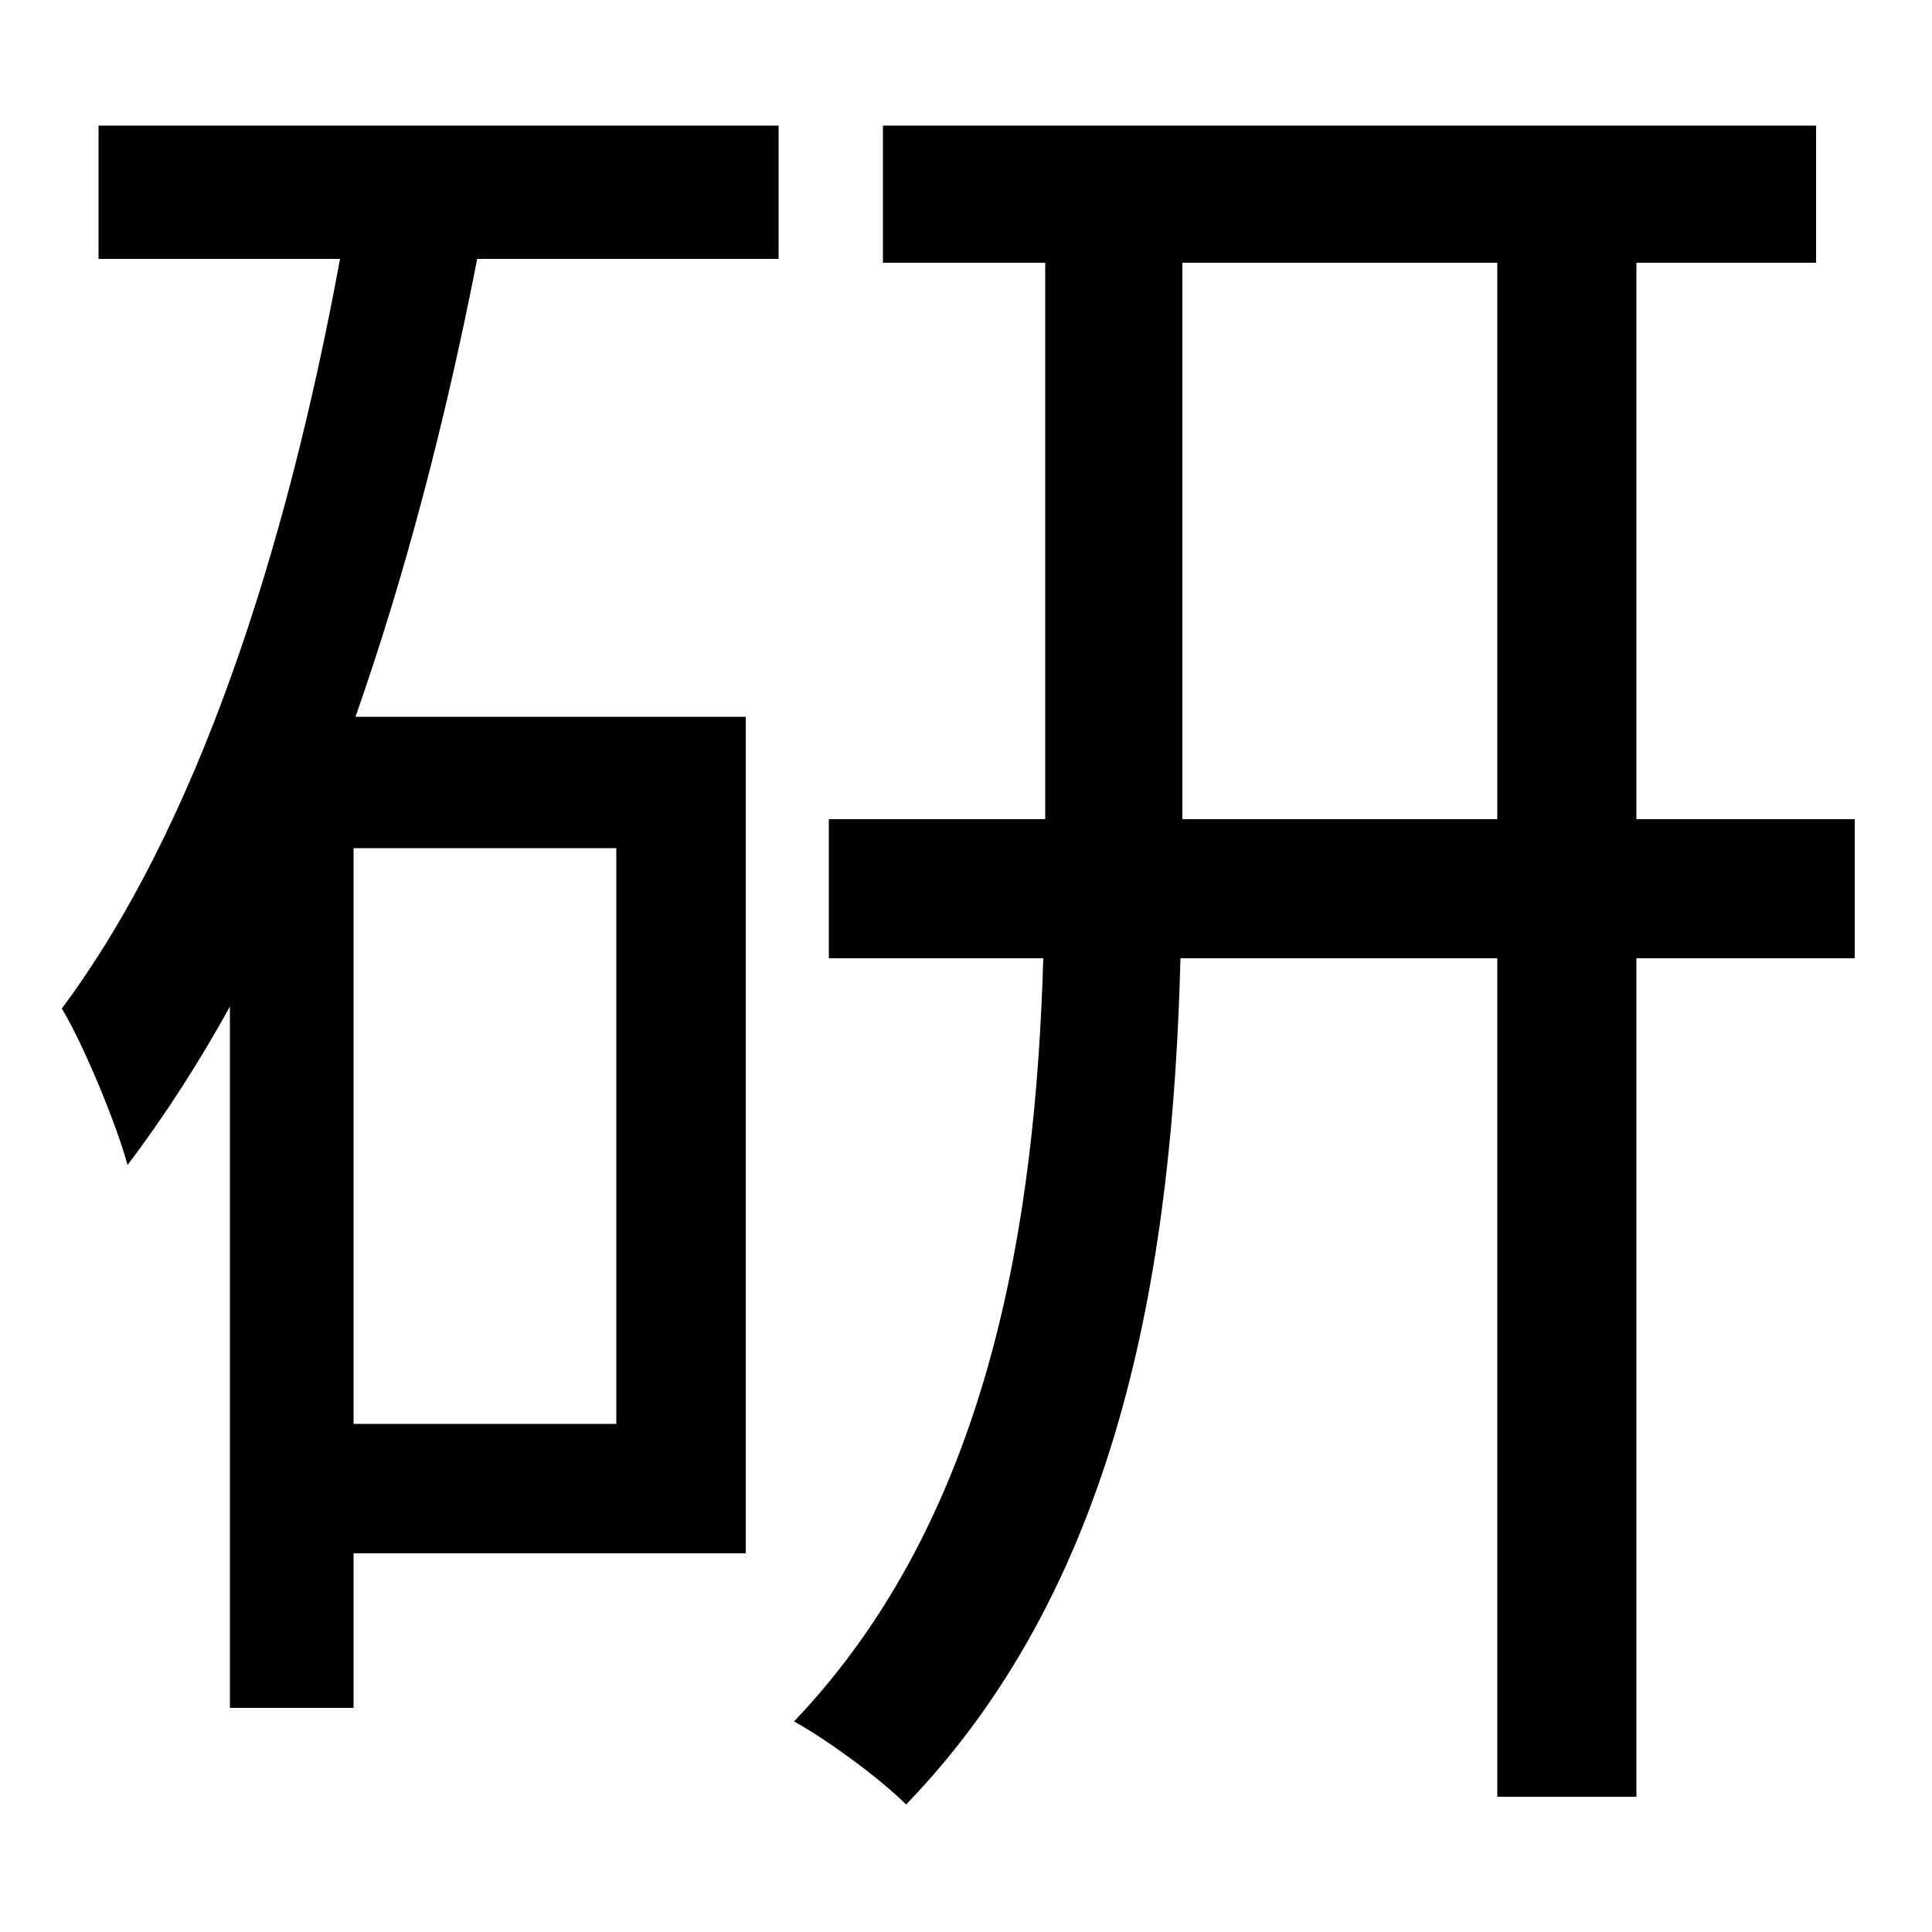 <svg xmlns="http://www.w3.org/2000/svg"
    viewBox="0 0 1000 1000">
  <!--
© 2014-2021 Adobe (http://www.adobe.com/).
Noto is a trademark of Google Inc.
This Font Software is licensed under the SIL Open Font License, Version 1.1. This Font Software is distributed on an "AS IS" BASIS, WITHOUT WARRANTIES OR CONDITIONS OF ANY KIND, either express or implied. See the SIL Open Font License for the specific language, permissions and limitations governing your use of this Font Software.
http://scripts.sil.org/OFL
  -->
<path d="M775 136L775 424 612 424 612 136ZM429 424L429 496 540 496C536 631 513 784 411 891 429 901 456 921 469 934 582 817 607 650 611 496L775 496 775 930 847 930 847 496 960 496 960 424 847 424 847 136 940 136 940 65 457 65 457 136 541 136 541 424ZM51 65L51 134 176 134C148 286 102 428 32 522 44 542 61 584 66 603 85 578 103 550 119 521L119 884 183 884 183 804 386 804 386 371 184 371C210 297 231 216 247 134L403 134 403 65ZM183 439L319 439 319 737 183 737Z"/>
</svg>
